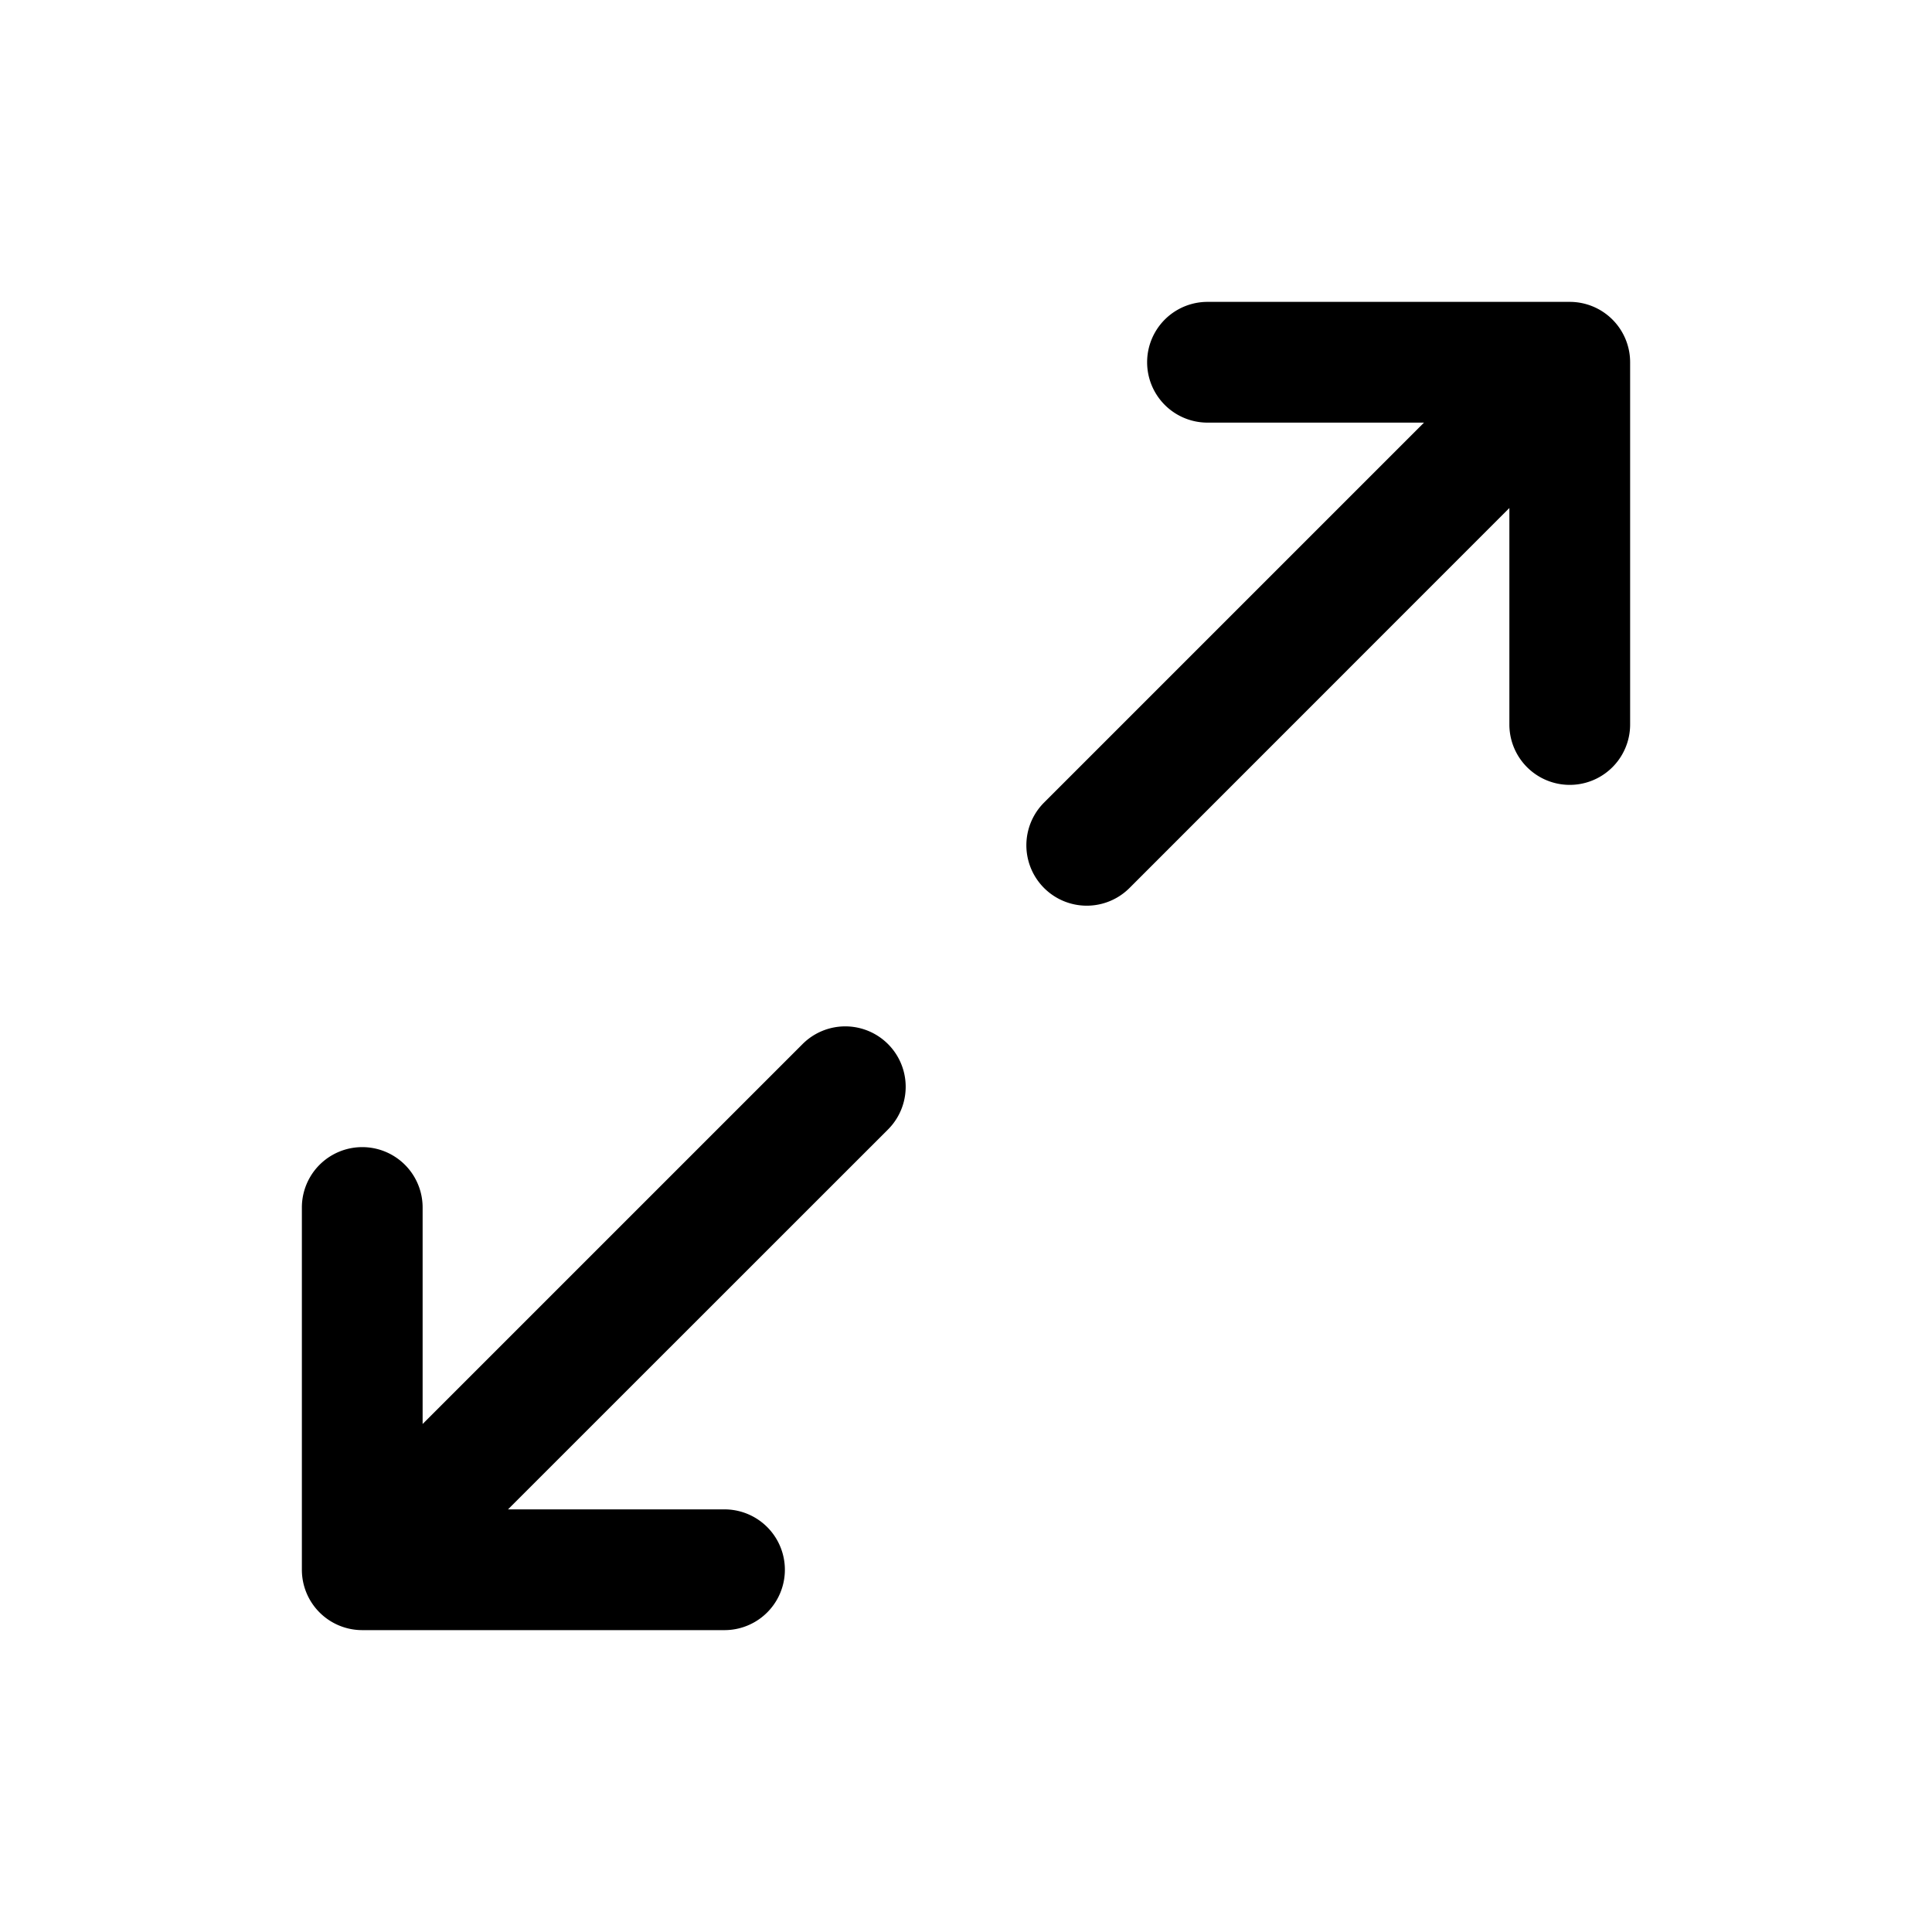 <svg xmlns="http://www.w3.org/2000/svg" width="32" height="32"  ><path fill="currentColor" d="M27 6v6a1 1 0 0 1-2 0V8.414l-6.292 6.294a1 1 0 1 1-1.415-1.415L23.586 7H20a1 1 0 1 1 0-2h6a1 1 0 0 1 1 1M13.293 17.293 7 23.586V20a1 1 0 1 0-2 0v6a1 1 0 0 0 1 1h6a1 1 0 0 0 0-2H8.414l6.294-6.292a1 1 0 1 0-1.415-1.415"/></svg>